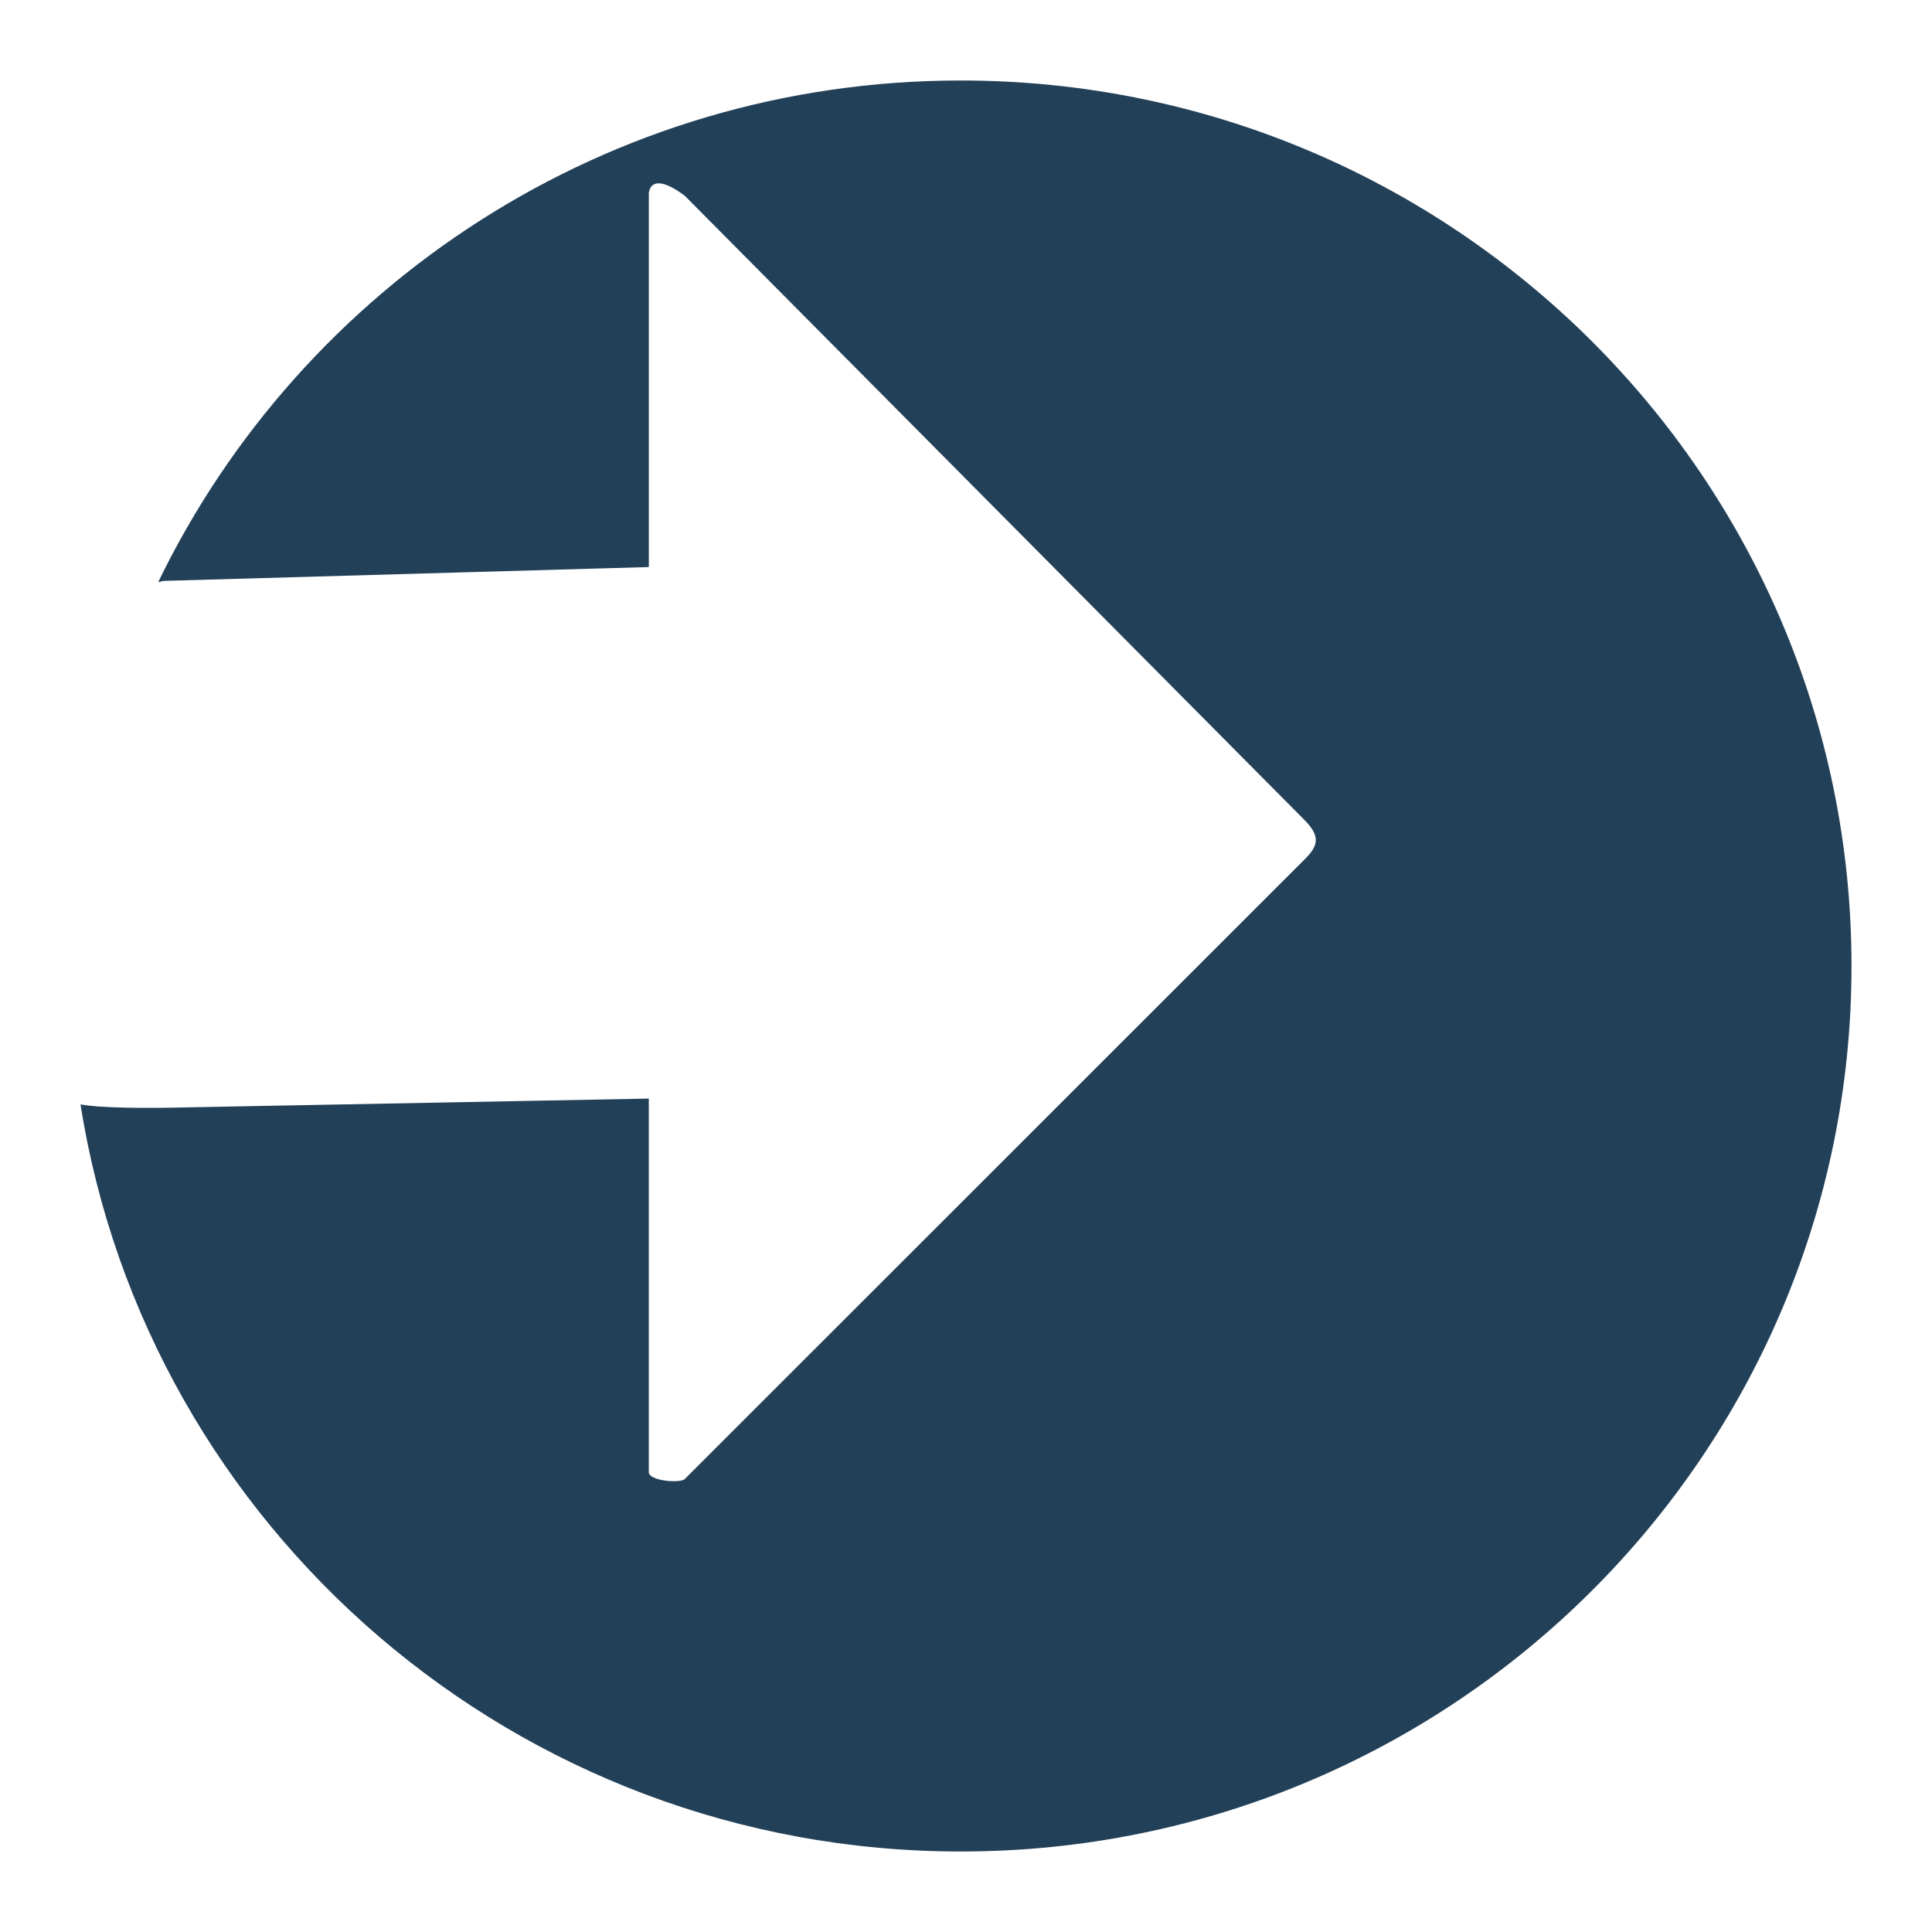 <?xml version="1.0" encoding="UTF-8" standalone="no"?>
<!-- Created with Inkscape (http://www.inkscape.org/) -->

<svg
   xmlns:dc="http://purl.org/dc/elements/1.1/"
   xmlns:cc="http://creativecommons.org/ns#"
   xmlns:rdf="http://www.w3.org/1999/02/22-rdf-syntax-ns#"
   xmlns:svg="http://www.w3.org/2000/svg"
   xmlns="http://www.w3.org/2000/svg"
   xmlns:xlink="http://www.w3.org/1999/xlink"
   xmlns:sodipodi="http://sodipodi.sourceforge.net/DTD/sodipodi-0.dtd"
   xmlns:inkscape="http://www.inkscape.org/namespaces/inkscape"
   version="1.0"
   width="48"
   height="48"
   viewBox="0 0 48 48"
   id="svg2"
   xml:space="preserve"
   inkscape:version="0.47pre4 r22446"
   sodipodi:docname="go-jump.svg">
<acyl-settings>
<filter>
    </filter>
<linearGradient
     id="linearGradient4321">
    <stop
       style="stop-color:#224058;stop-opacity:1.0;"
       offset="0"
       id="stop1" />
    <stop
       style="stop-color:#224058;stop-opacity:1.0;"
       offset="1"
       id="stop2" />
  </linearGradient>
<linearGradient
     inkscape:collect="always"
     xlink:href="#linearGradient4321"
     id="acyl_gradient"
     x1="0%"
     y1="0%"
     x2="100%"
     y2="100%" />
</acyl-settings>
<defs
   id="defs17">
</defs>
	<path
   d="M 23.87,2 C 15.09,2 7.506,7.088 3.931,14.461 c 0.038,-0.004 0.121,-0.029 0.144,-0.029 l 12.045,-0.344 0,-9.281 c 0,0 0.008,-0.603 0.893,0.057 L 32.399,20.362 c 0.443,0.44 0.332,0.673 0,1.003 L 17.012,36.747 c -0.111,0.11 -0.893,0.048 -0.893,-0.172 l 0,-9.281 -12.045,0.229 C 3.816,27.523 2.546,27.542 2,27.438 3.659,37.953 12.829,46 23.87,46 36.086,46 46,36.144 46,24 46,11.856 36.086,2 23.87,2 z"
   id="path3073"
   style="fill:url(#acyl_gradient);fill-opacity:1;fill-rule:evenodd;stroke:none;filter:url(#filter1111)" />
	
</svg>
